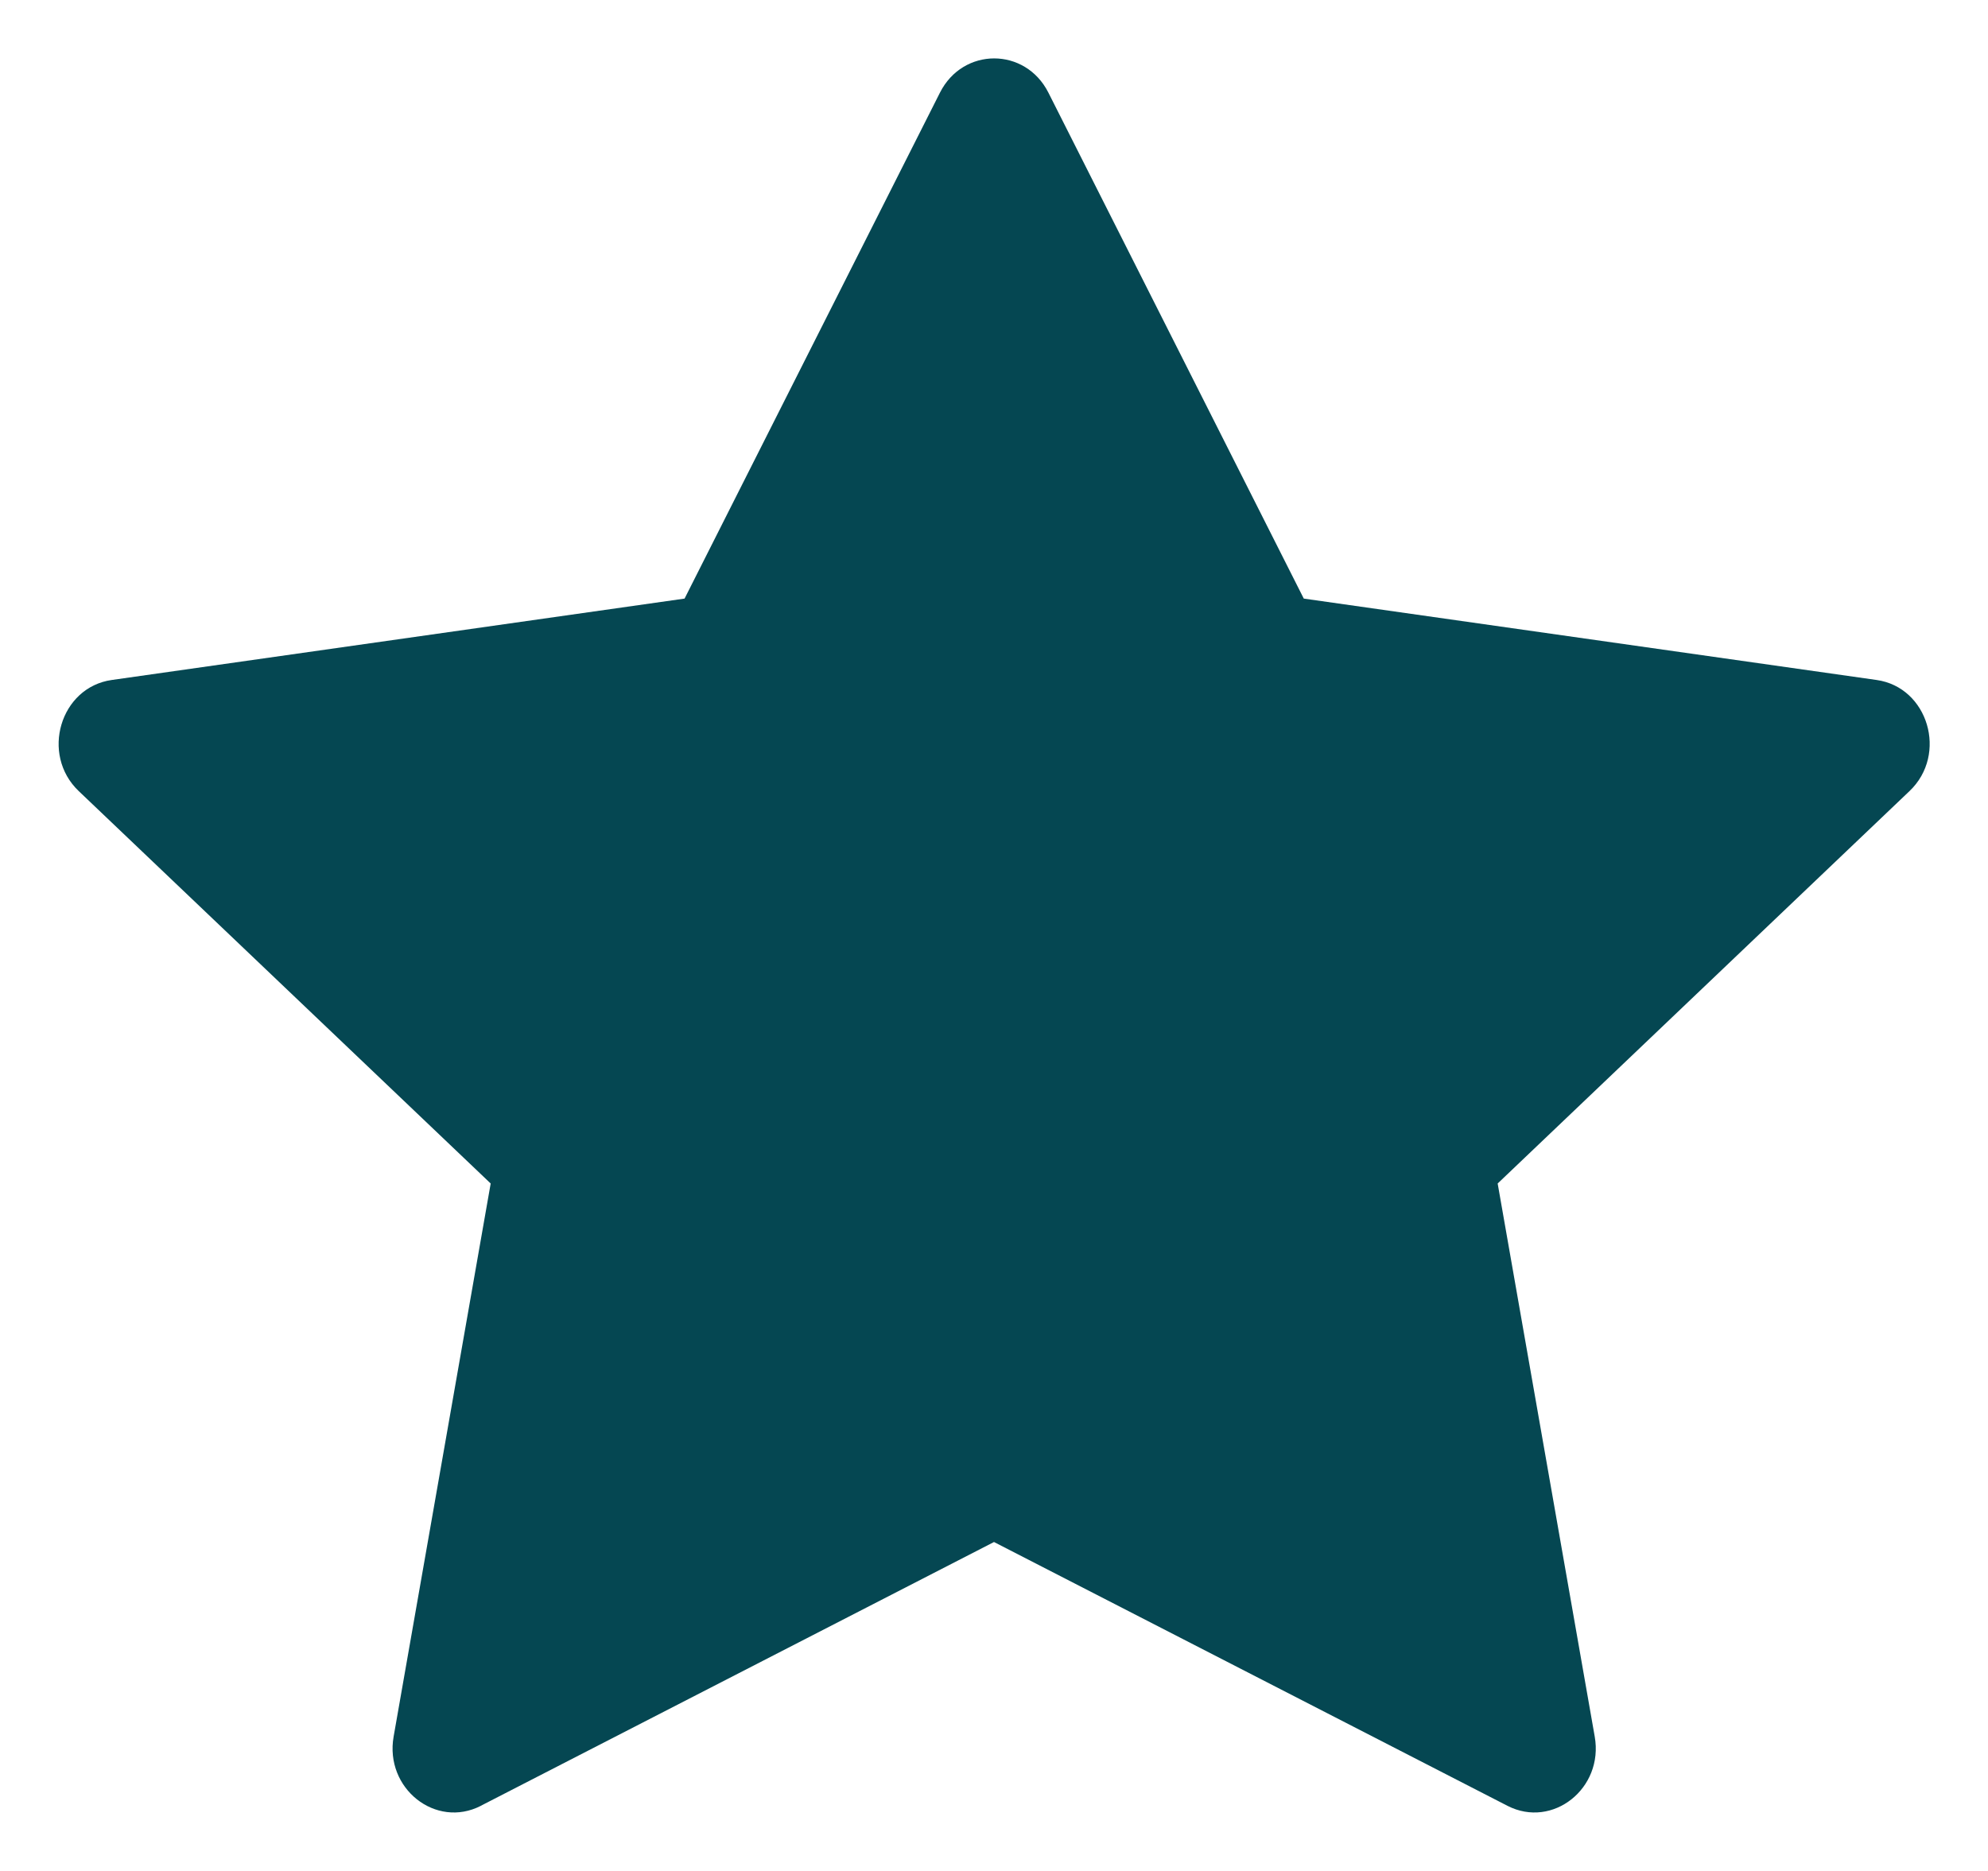 <svg width="17" height="16" viewBox="0 0 17 16" fill="none" xmlns="http://www.w3.org/2000/svg">
<path d="M4.112 15.443C3.726 15.641 3.288 15.294 3.366 14.851L4.196 10.121L0.673 6.765C0.344 6.451 0.515 5.877 0.956 5.815L5.854 5.119L8.038 0.792C8.235 0.402 8.768 0.402 8.965 0.792L11.149 5.119L16.047 5.815C16.488 5.877 16.659 6.451 16.329 6.765L12.807 10.121L13.637 14.851C13.715 15.294 13.277 15.641 12.891 15.443L8.5 13.187L4.111 15.443H4.112Z" fill="#054752"/>
</svg>

